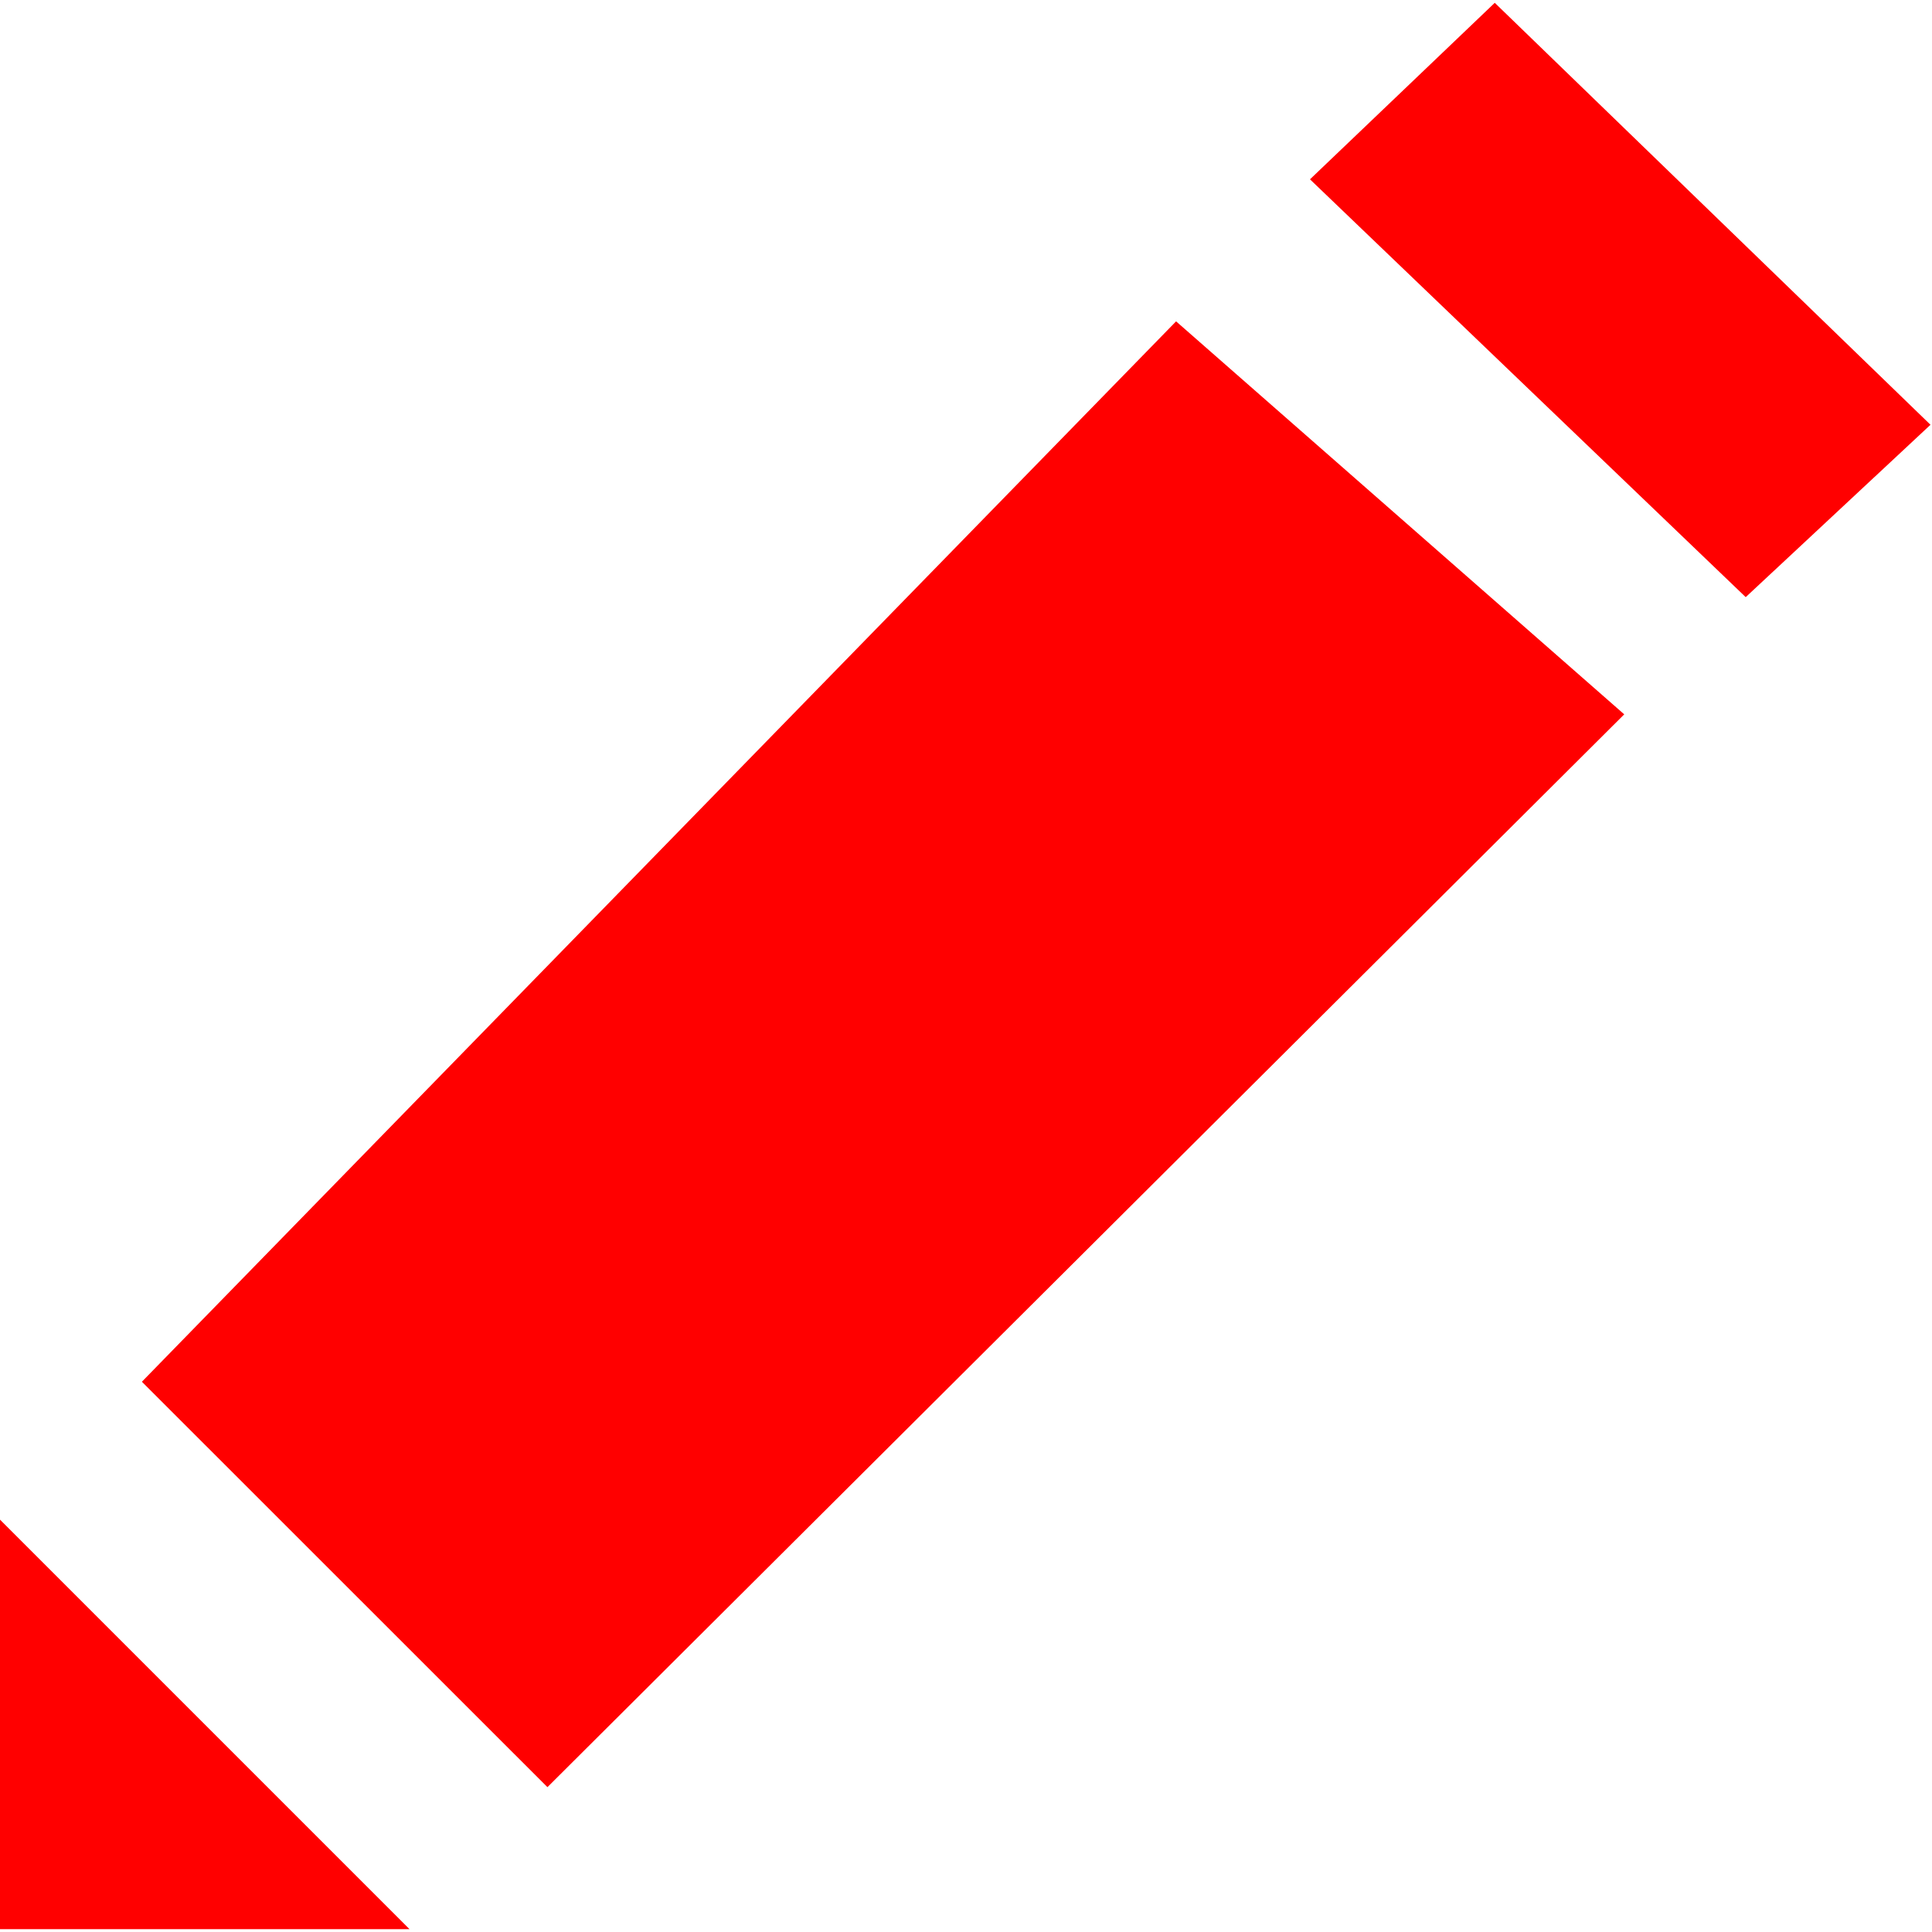 <?xml version="1.0" standalone="no"?><!DOCTYPE svg PUBLIC "-//W3C//DTD SVG 1.1//EN"
        "http://www.w3.org/Graphics/SVG/1.1/DTD/svg11.dtd">
<svg t="1485241342793" class="icon" style="" viewBox="0 0 1027 1024" version="1.1" xmlns="http://www.w3.org/2000/svg"
     p-id="1434" xmlns:xlink="http://www.w3.org/1999/xlink" width="200" height="200">
    <defs>
        <style type="text/css">

        </style>
    </defs>
    <path d="M0 1024 0 806.299 217.701 1024 0 1024ZM291.001 948.501 75.426 732.999 625.175 169.323 863.4 378.228 291.001 948.501ZM927.977 315.923 696.349 93.824 794.571 0 1026.199 224.298 927.977 315.923Z"
          p-id="1435"
          fill="red"/>
</svg>